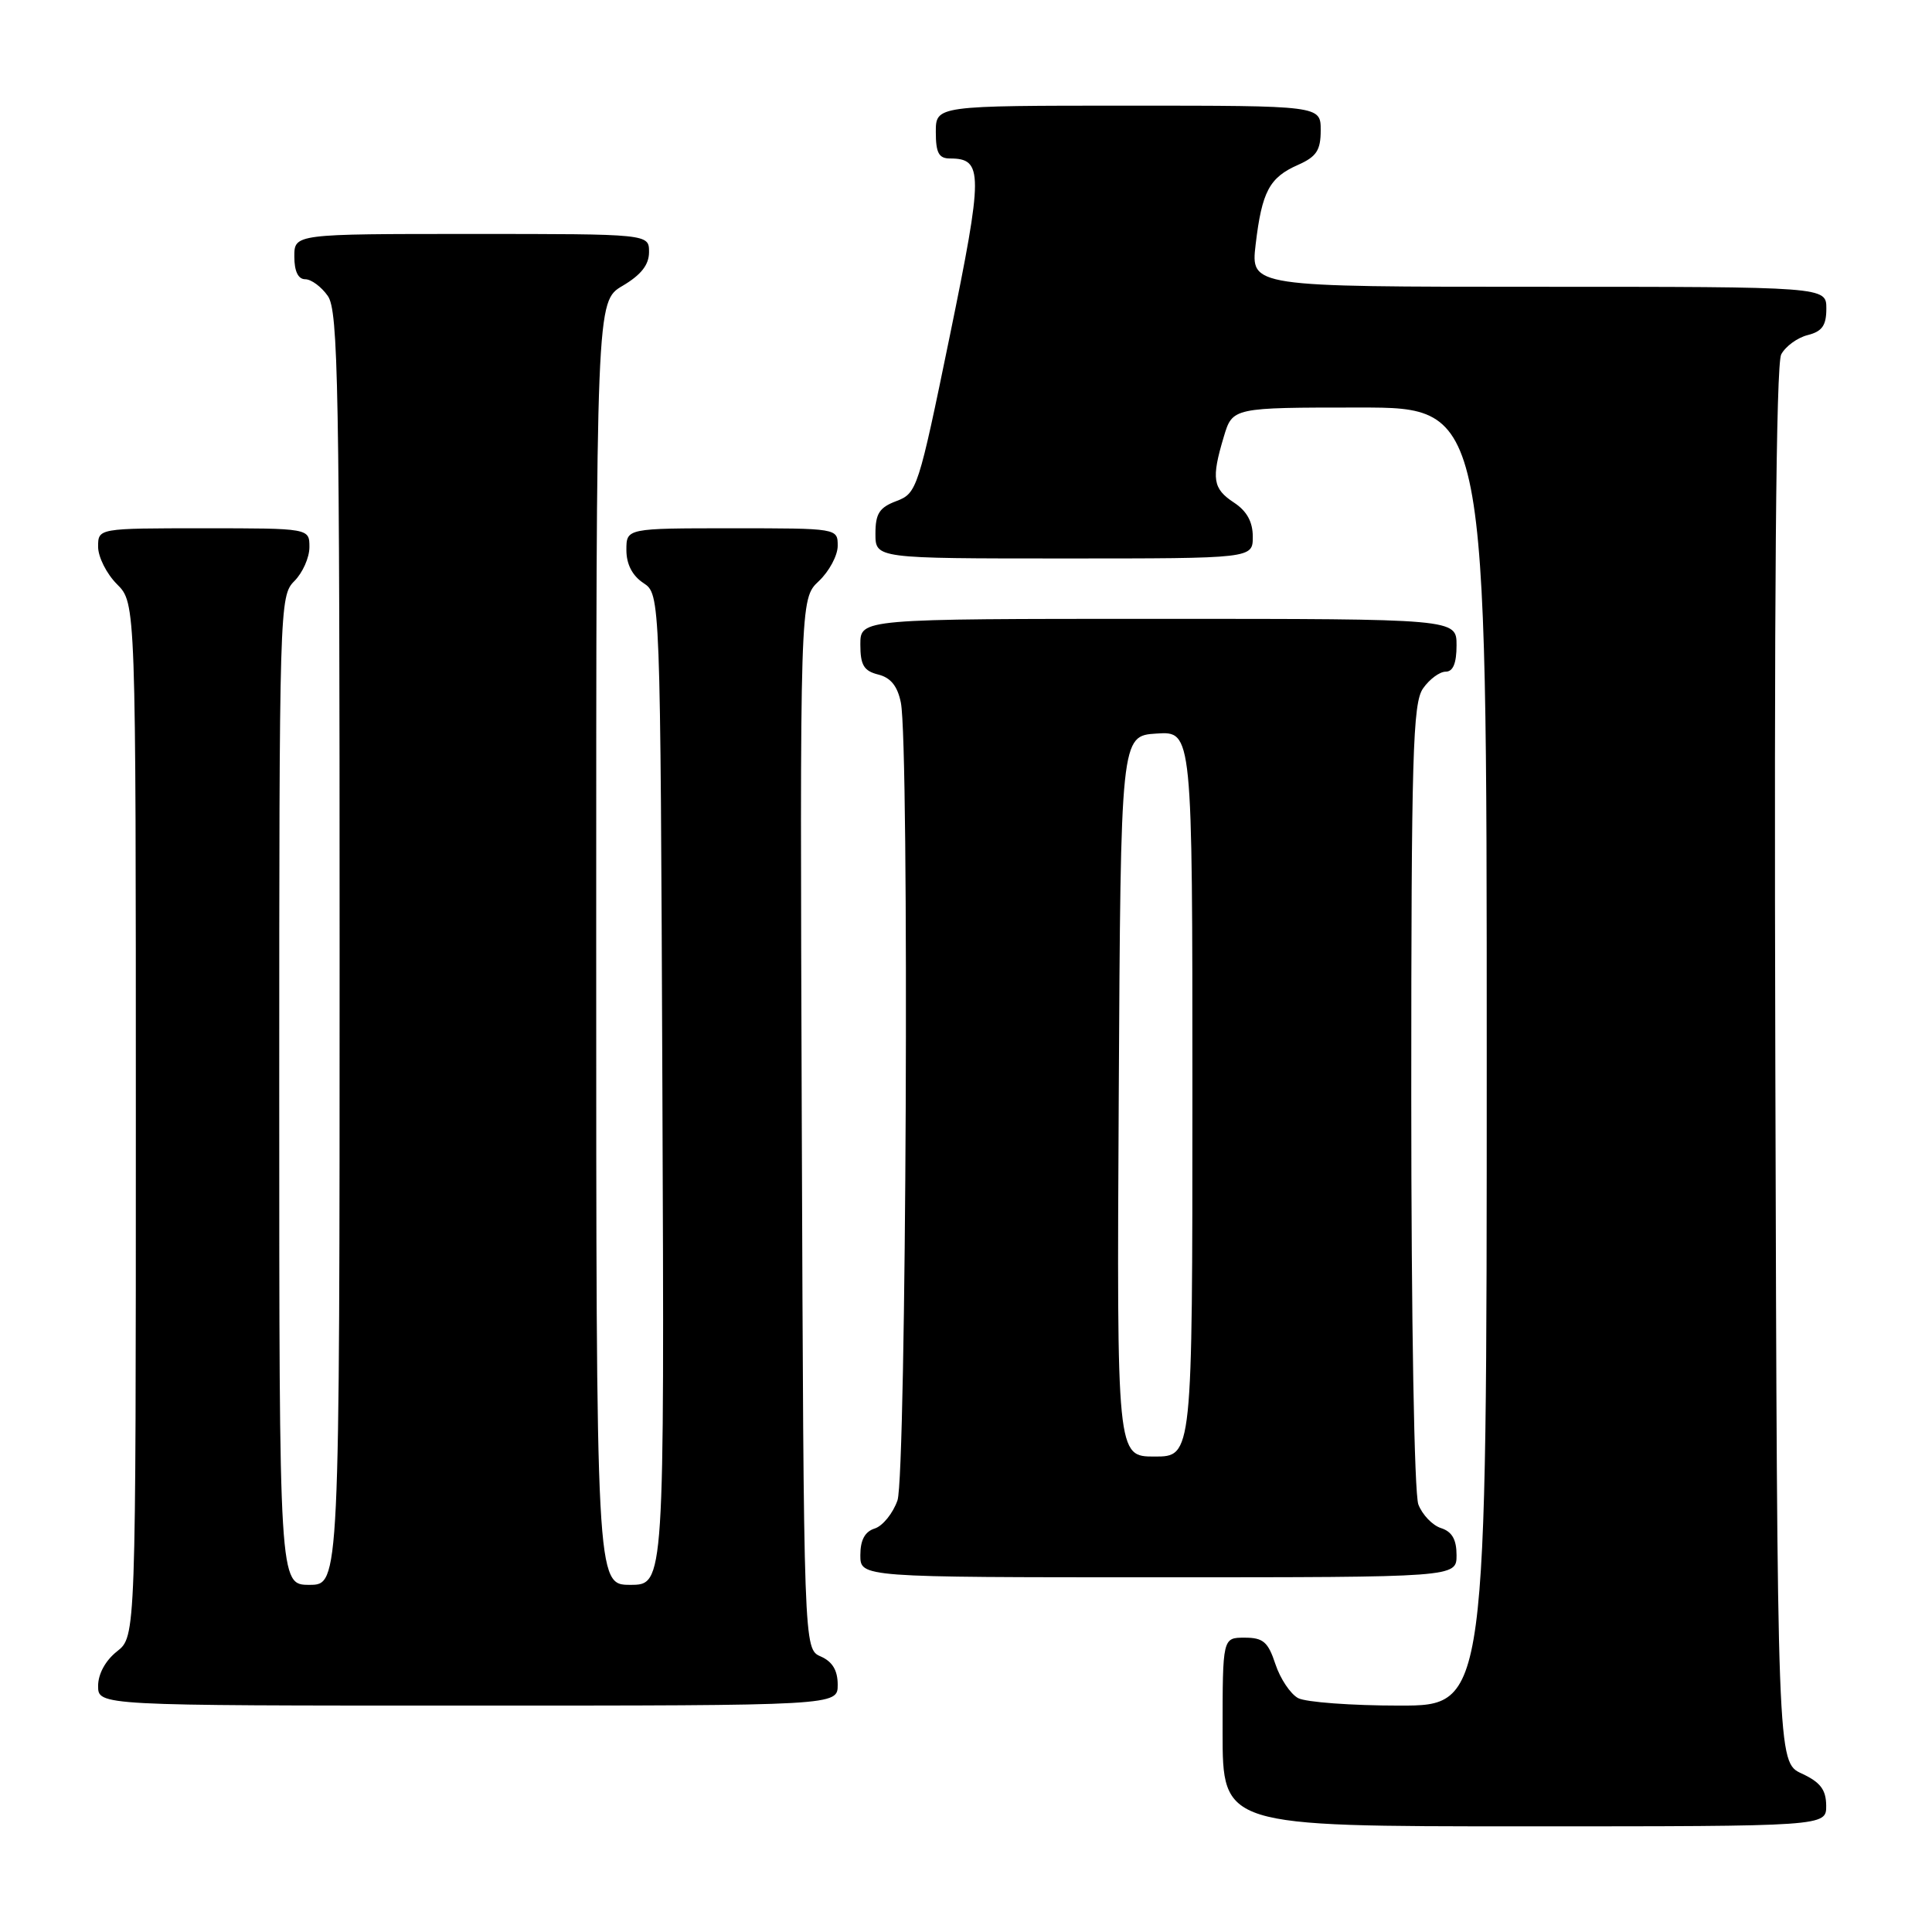 <?xml version="1.0" encoding="UTF-8" standalone="no"?>
<!DOCTYPE svg PUBLIC "-//W3C//DTD SVG 1.1//EN" "http://www.w3.org/Graphics/SVG/1.1/DTD/svg11.dtd" >
<svg xmlns="http://www.w3.org/2000/svg" xmlns:xlink="http://www.w3.org/1999/xlink" version="1.1" viewBox="0 0 256 256">
 <g >
 <path fill="currentColor"
d=" M 241.98 239.25 C 241.96 237.14 241.21 236.15 238.73 235.00 C 235.50 233.50 235.50 233.50 235.24 141.19 C 235.07 79.06 235.33 48.26 236.02 46.96 C 236.59 45.89 238.17 44.74 239.53 44.40 C 241.44 43.92 242.00 43.13 242.00 40.89 C 242.00 38.00 242.00 38.00 203.86 38.00 C 165.72 38.00 165.72 38.00 166.38 32.39 C 167.21 25.38 168.20 23.52 171.99 21.85 C 174.45 20.76 175.00 19.91 175.00 17.26 C 175.00 14.00 175.00 14.00 149.50 14.00 C 124.00 14.00 124.00 14.00 124.00 17.50 C 124.00 20.26 124.40 21.00 125.88 21.00 C 130.30 21.00 130.30 22.87 125.84 44.58 C 121.69 64.78 121.50 65.36 118.79 66.39 C 116.52 67.24 116.00 68.05 116.00 70.72 C 116.00 74.00 116.00 74.00 141.00 74.00 C 166.00 74.00 166.00 74.00 166.00 71.12 C 166.00 69.14 165.21 67.71 163.50 66.59 C 160.70 64.75 160.49 63.43 162.16 57.87 C 163.32 54.00 163.32 54.00 180.16 54.00 C 197.00 54.00 197.00 54.00 197.00 140.00 C 197.00 226.00 197.00 226.00 185.43 226.00 C 179.07 226.00 173.03 225.55 172.01 225.01 C 170.99 224.46 169.64 222.44 169.00 220.51 C 168.03 217.56 167.38 217.00 164.92 217.00 C 162.00 217.00 162.00 217.00 162.00 229.50 C 162.00 242.00 162.00 242.00 202.00 242.00 C 242.00 242.00 242.00 242.00 241.98 239.25 Z  M 111.00 223.24 C 111.00 221.33 110.30 220.17 108.75 219.49 C 106.50 218.50 106.50 218.50 106.24 148.93 C 105.99 79.36 105.99 79.36 108.49 77.01 C 109.87 75.71 111.00 73.60 111.00 72.33 C 111.00 70.00 110.99 70.00 97.00 70.00 C 83.00 70.00 83.00 70.00 83.00 72.88 C 83.00 74.75 83.78 76.28 85.25 77.25 C 87.50 78.74 87.50 78.74 87.77 144.37 C 88.04 210.00 88.04 210.00 83.52 210.00 C 79.00 210.00 79.00 210.00 79.00 124.97 C 79.00 39.93 79.00 39.93 82.50 37.87 C 84.95 36.42 86.00 35.09 86.00 33.40 C 86.00 31.00 86.00 31.00 62.50 31.00 C 39.00 31.00 39.00 31.00 39.00 34.00 C 39.00 35.95 39.51 37.00 40.44 37.00 C 41.24 37.00 42.59 38.00 43.44 39.22 C 44.82 41.19 45.00 51.06 45.00 125.72 C 45.00 210.00 45.00 210.00 41.00 210.00 C 37.00 210.00 37.00 210.00 37.00 144.50 C 37.00 80.33 37.04 78.96 39.00 77.00 C 40.10 75.90 41.00 73.88 41.00 72.50 C 41.00 70.00 41.00 70.00 27.00 70.00 C 13.00 70.00 13.00 70.00 13.00 72.45 C 13.00 73.80 14.12 76.03 15.50 77.41 C 18.00 79.91 18.00 79.91 18.00 148.38 C 18.00 216.85 18.00 216.85 15.50 218.82 C 13.98 220.02 13.00 221.81 13.00 223.39 C 13.00 226.00 13.00 226.00 62.00 226.00 C 111.00 226.00 111.00 226.00 111.00 223.24 Z  M 193.00 206.07 C 193.00 203.99 192.40 202.95 190.94 202.48 C 189.81 202.12 188.46 200.71 187.94 199.35 C 187.40 197.91 187.00 175.12 187.00 145.16 C 187.00 99.97 187.20 93.16 188.56 91.22 C 189.41 90.00 190.76 89.00 191.56 89.00 C 192.54 89.00 193.00 87.88 193.00 85.50 C 193.00 82.00 193.00 82.00 153.50 82.00 C 114.00 82.00 114.00 82.00 114.00 85.39 C 114.00 88.13 114.46 88.90 116.37 89.38 C 118.03 89.79 118.93 90.92 119.37 93.11 C 120.51 98.79 120.09 195.44 118.92 198.81 C 118.32 200.52 116.97 202.19 115.92 202.53 C 114.60 202.94 114.00 204.06 114.00 206.07 C 114.00 209.00 114.00 209.00 153.50 209.00 C 193.00 209.00 193.00 209.00 193.00 206.07 Z  M 148.24 145.25 C 148.50 97.50 148.50 97.50 153.25 97.20 C 158.00 96.89 158.00 96.89 158.00 144.95 C 158.00 193.00 158.00 193.00 152.99 193.00 C 147.98 193.00 147.98 193.00 148.24 145.25 Z "/>
</g>
</svg>